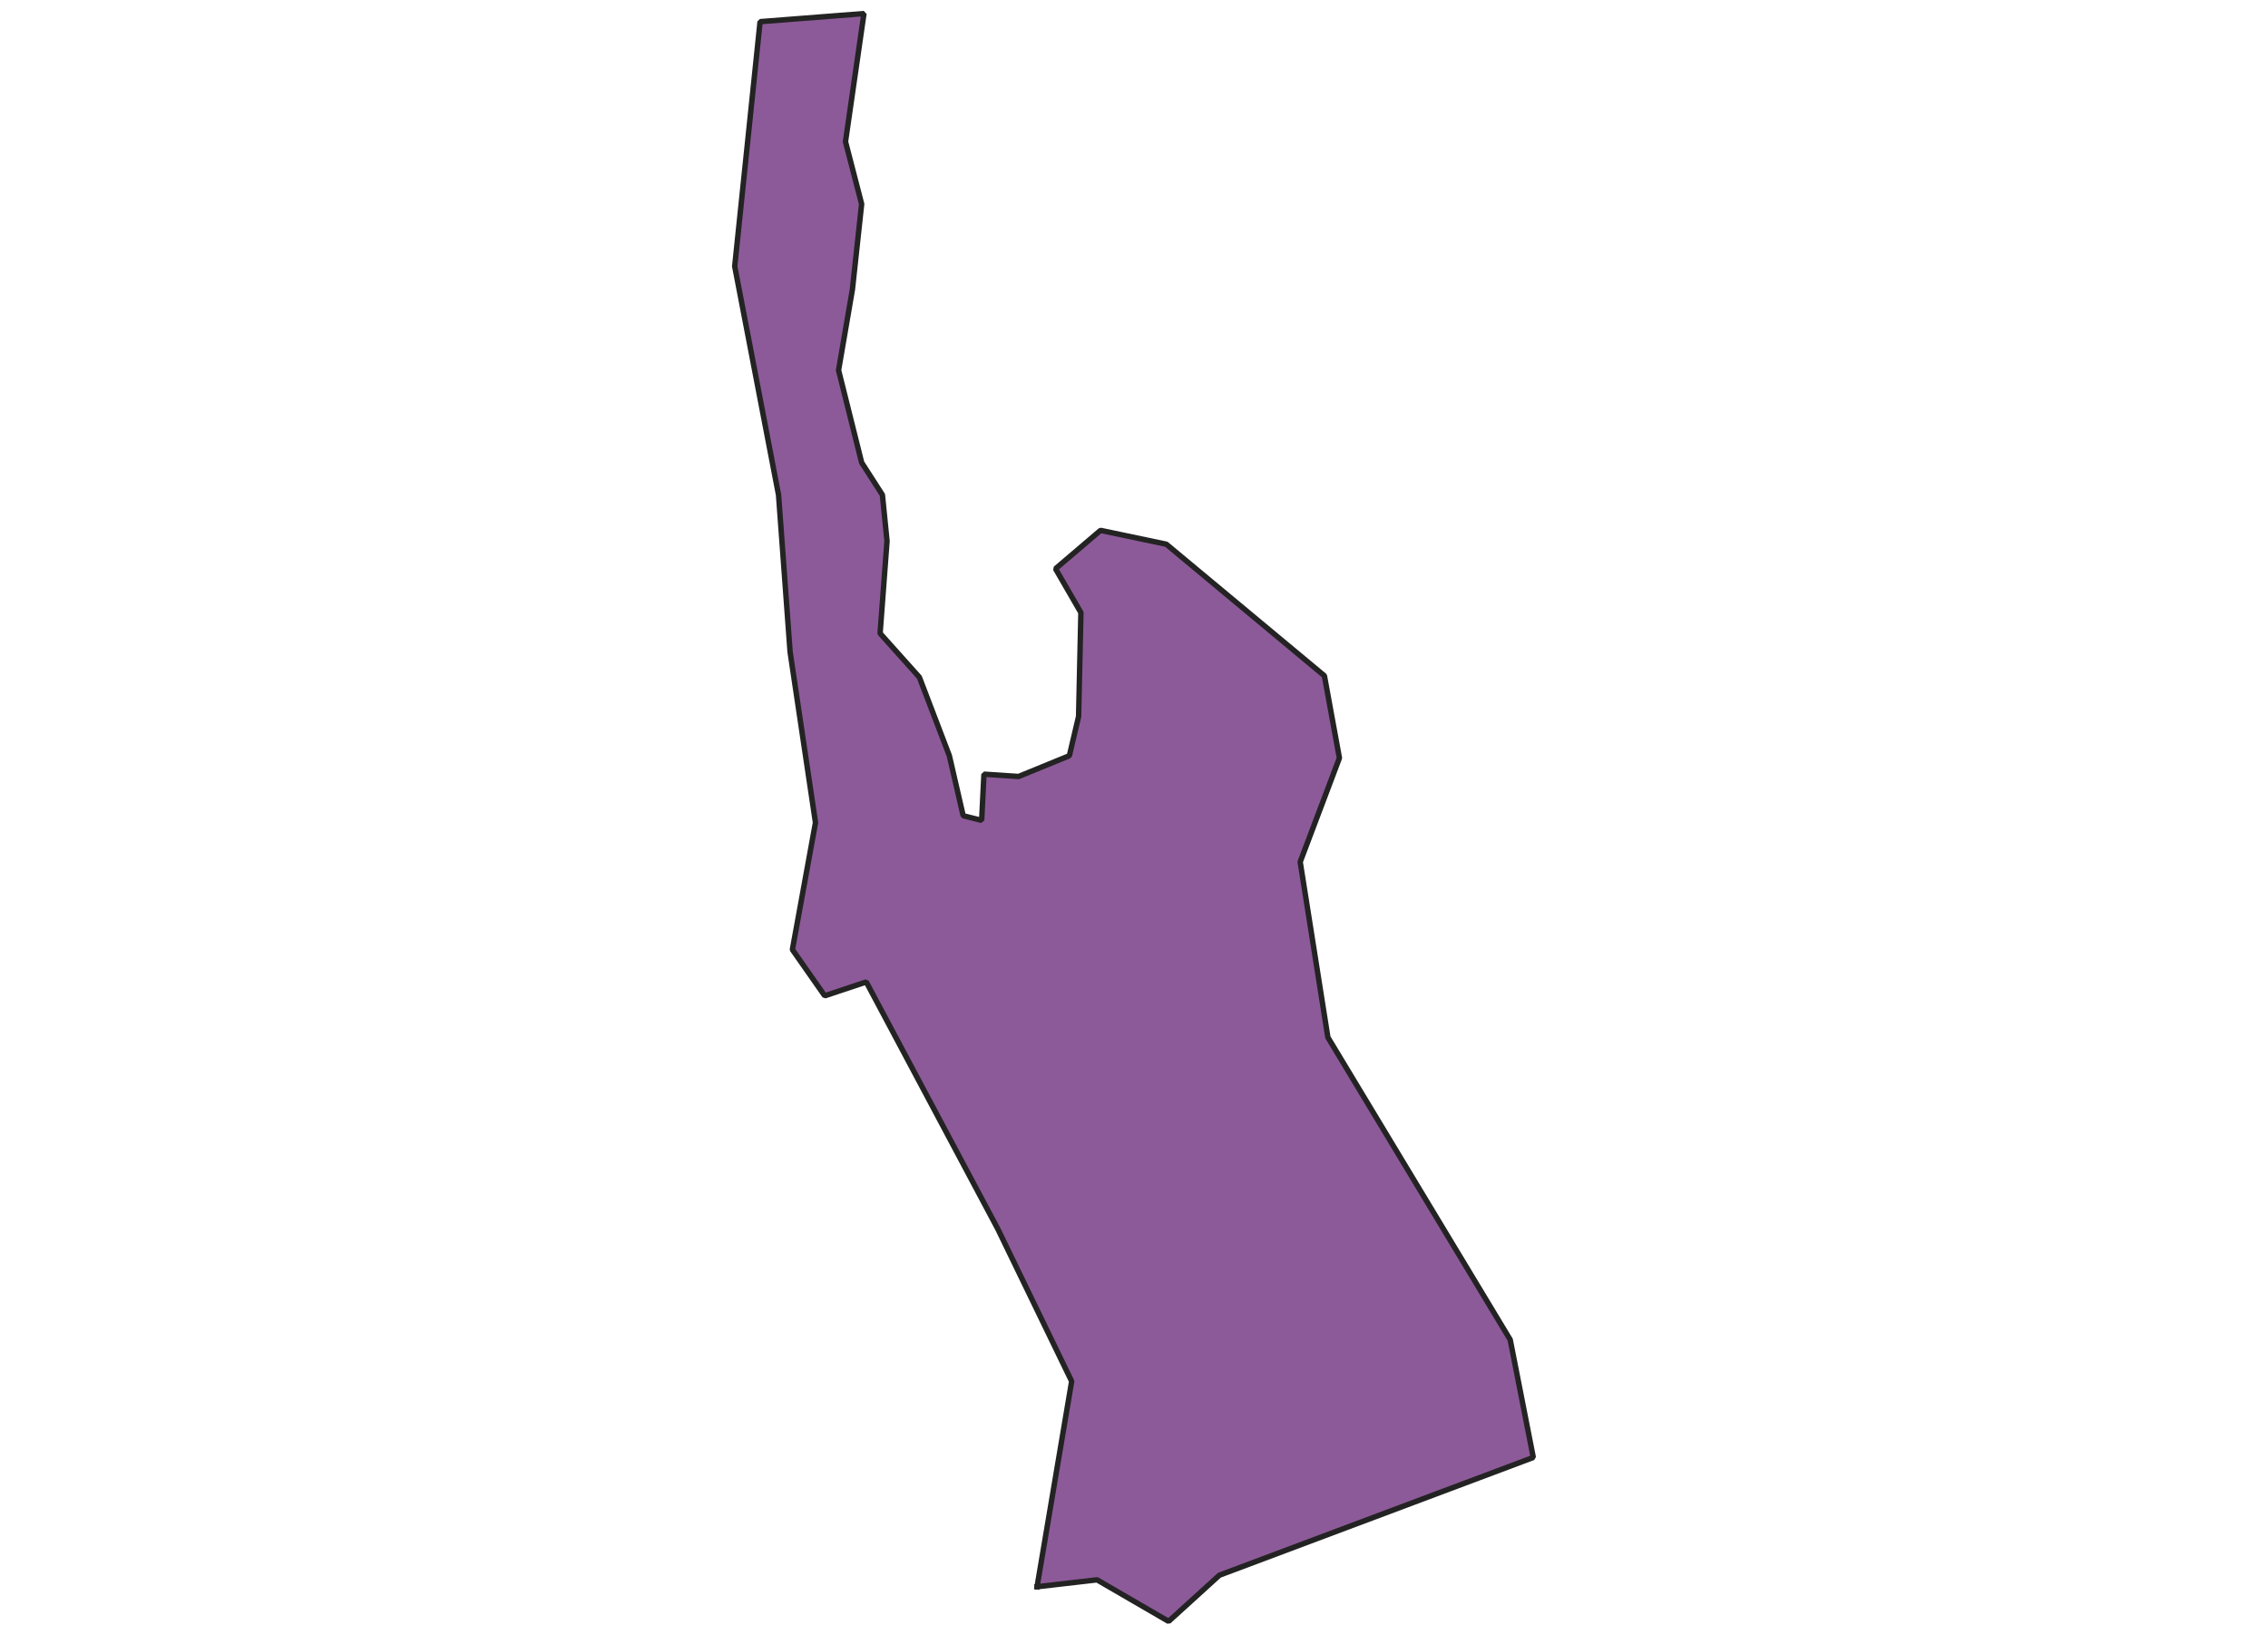 <svg xmlns="http://www.w3.org/2000/svg" version="1.2" baseProfile="tiny" xmlns:inkscape="http://www.inkscape.org/namespaces/inkscape" width="315.045mm" viewBox="4295.45 2111.69 304.18 602.19" height="227.076mm" xmlns:xlink="http://www.w3.org/1999/xlink" xmlns:cc="http://creativecommons.org/ns#">
<g inkscape:groupmode="layer" stroke-width="1" stroke-linejoin="bevel" stroke-linecap="square" inkscape:label="Map 1: fid_28" fill="none" stroke="black" id="Map 1: fid_28" fill-rule="evenodd">
  <g fill-opacity="1" stroke-width="2" stroke-linejoin="bevel" font-weight="400" stroke-linecap="square" font-size="83.333" font-style="normal" fill="#8d5a99" stroke-opacity="1"  font-family="Noto Sans" stroke="#232323">
   <path d="M4411.83,2696.13 L4433.93,2693.58 L4460.29,2708.88 L4479,2691.88 L4594.63,2648.51 L4586.13,2605.15 L4518.96,2493.77 L4508.76,2429.15 L4523.21,2390.89 L4517.68,2360.6 L4459.44,2312.14 L4435.21,2307.04 L4418.63,2321.17 L4427.98,2337.33 L4427.13,2375.59 L4423.73,2390.04 L4405.03,2397.69 L4392.27,2396.84 L4391.42,2413.85 L4384.62,2412.15 L4379.52,2390.04 L4368.47,2361.13 L4354.01,2344.98 L4356.56,2310.97 L4354.86,2293.97 L4347.21,2282.06 L4338.71,2248.05 L4343.81,2218.3 L4347.21,2186.84 L4341.26,2163.88 L4348.06,2116.69 L4309.8,2119.67 L4300.45,2209.79 L4316.6,2293.97 L4320.85,2351.78 L4330.21,2414.7 L4321.7,2461.46 L4333.61,2478.47 L4348.91,2473.37 L4397.37,2564.34 L4424.58,2620.46 L4411.83,2696.13" vector-effect="none" fill-rule="evenodd"/>

</g>
</g>
</svg>